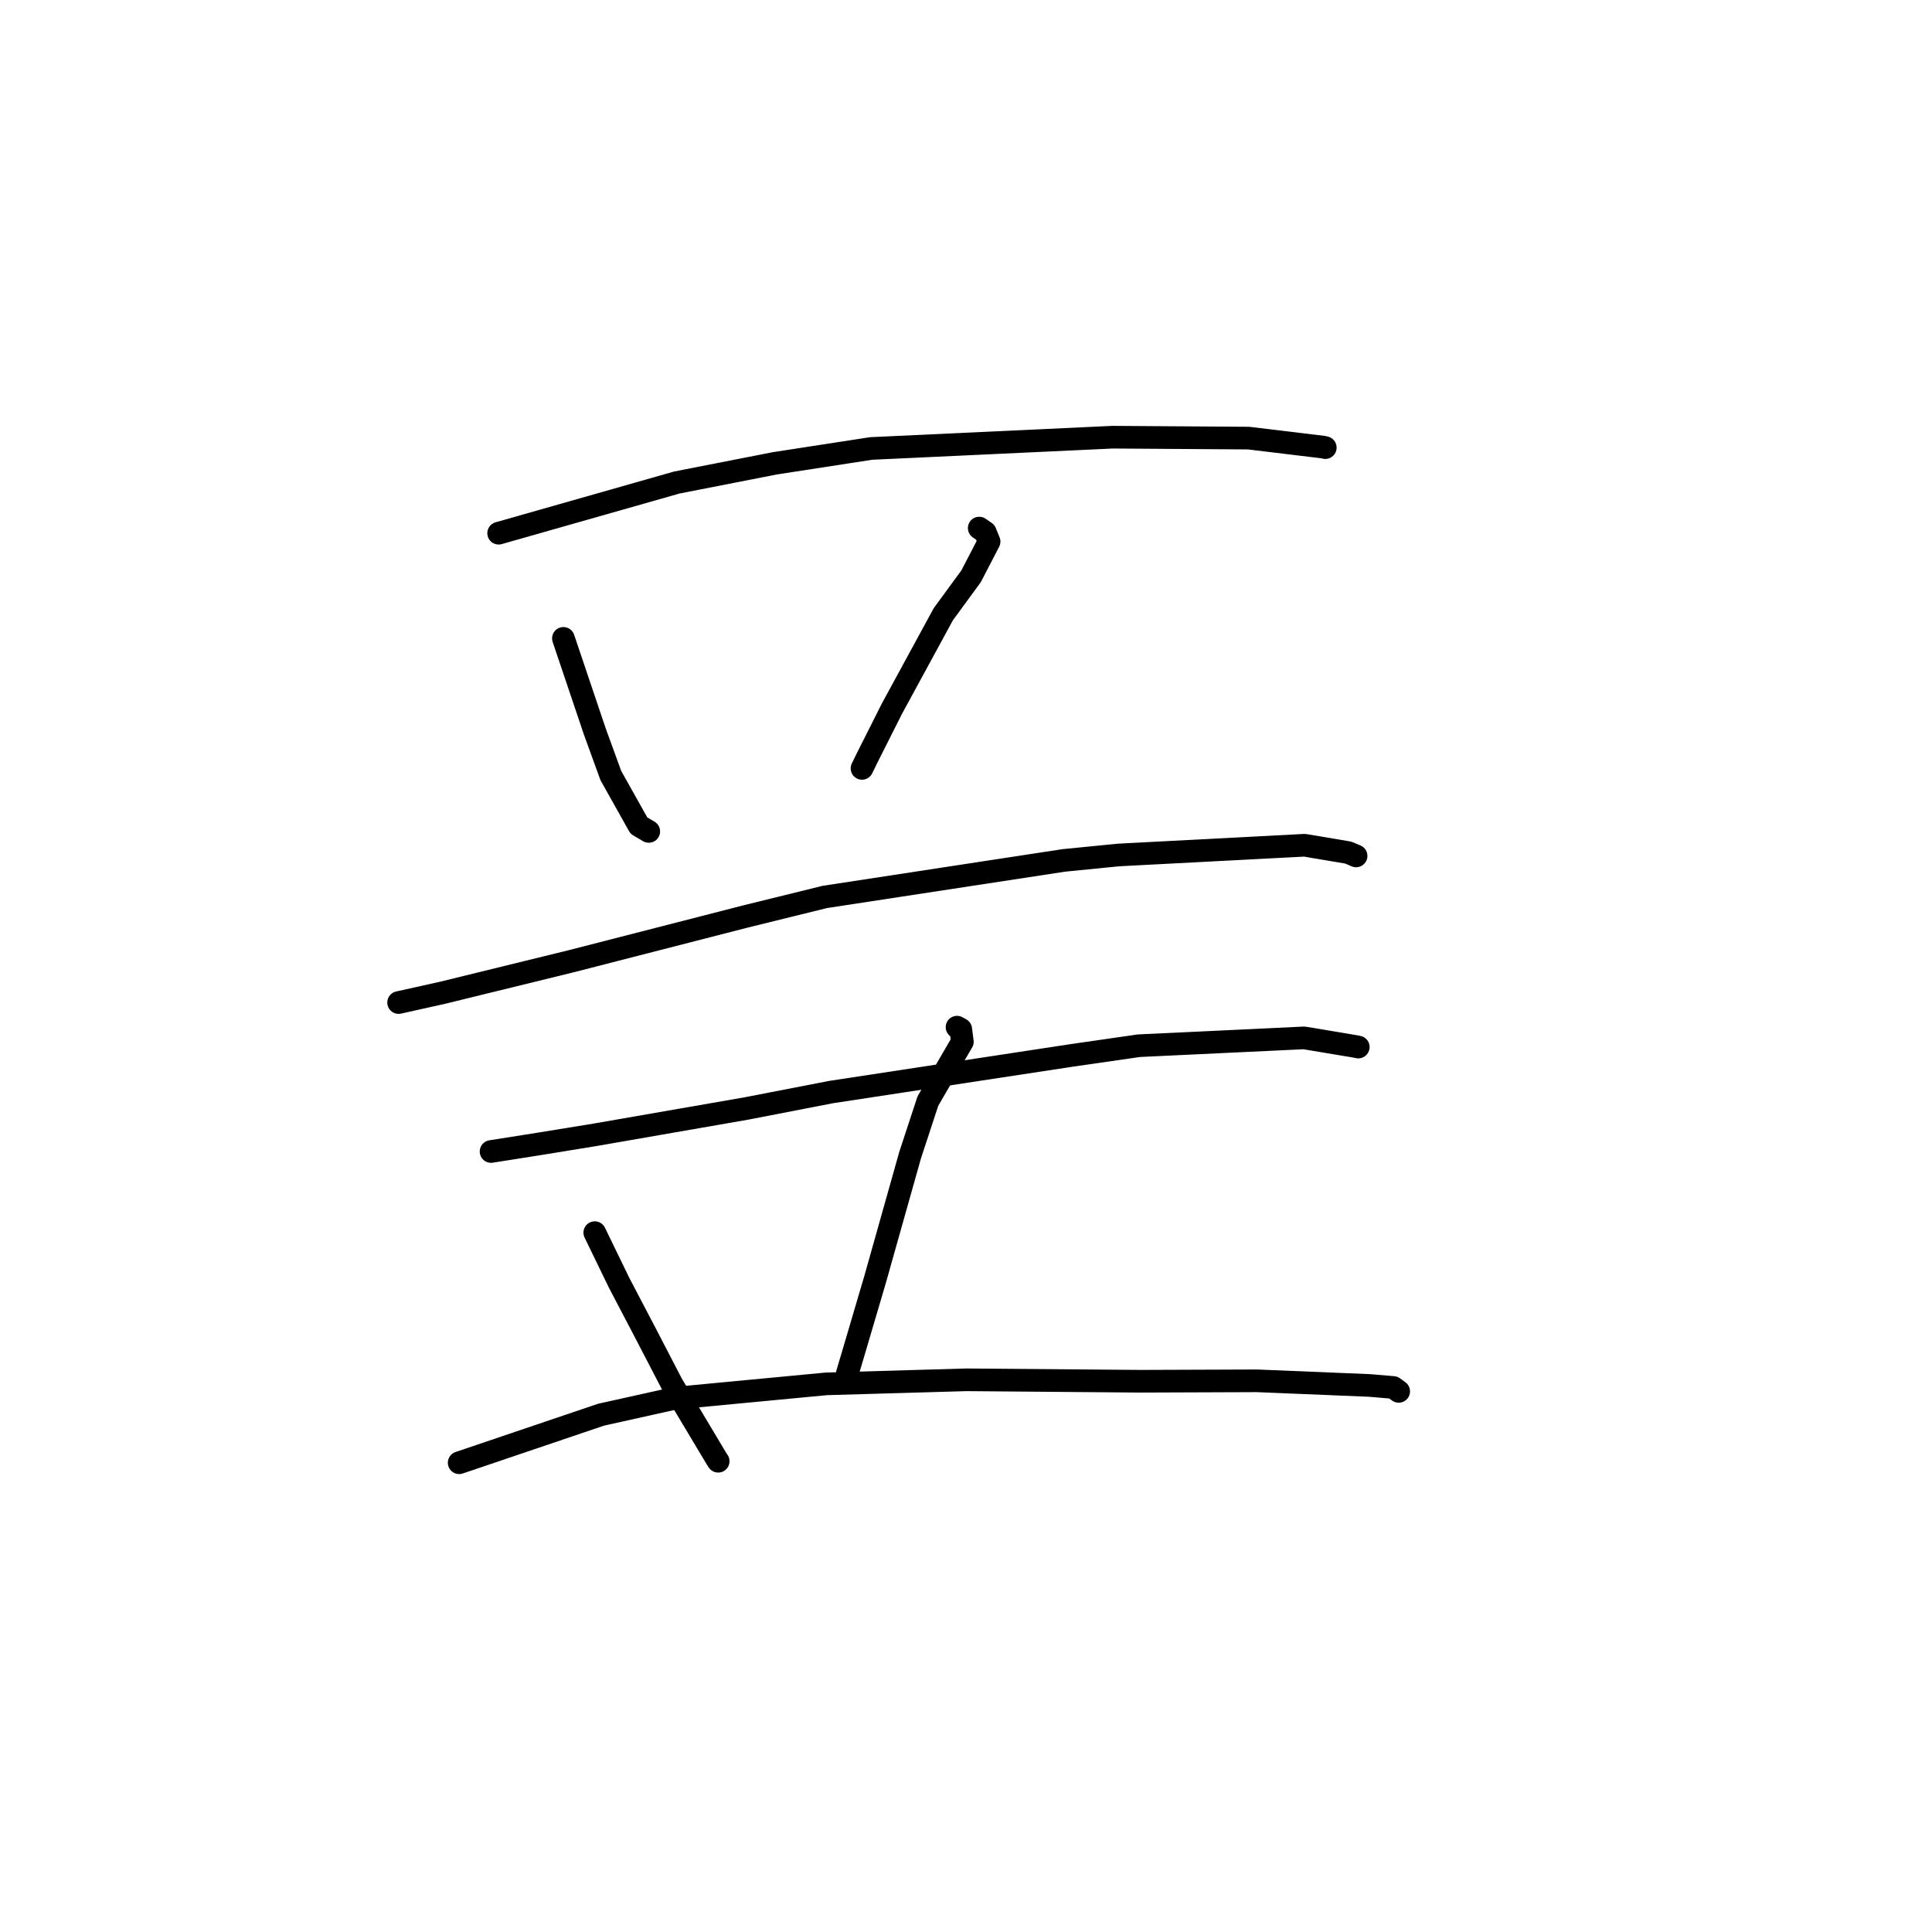 <?xml version="1.0" standalone="no"?>
    <svg width="256" height="256" xmlns="http://www.w3.org/2000/svg" version="1.1">
    <polyline stroke="black" stroke-width="3" stroke-linecap="round" fill="transparent" stroke-linejoin="round" points="66.072 70.653 89.686 63.935 102.669 61.393 115.421 59.426 147.428 57.93 165.449 58.052 175.363 59.249 175.606 59.311 175.608 59.312 175.609 59.312 " />
        <polyline stroke="black" stroke-width="3" stroke-linecap="round" fill="transparent" stroke-linejoin="round" points="74.654 84.589 78.813 96.918 80.937 102.761 84.657 109.398 85.944 110.156 85.965 110.168 " />
        <polyline stroke="black" stroke-width="3" stroke-linecap="round" fill="transparent" stroke-linejoin="round" points="129.752 69.973 130.555 70.525 131.06 71.762 128.676 76.357 124.994 81.387 118.178 93.917 114.921 100.383 114.221 101.816 " />
        <polyline stroke="black" stroke-width="3" stroke-linecap="round" fill="transparent" stroke-linejoin="round" points="52.817 132.843 58.694 131.534 75.699 127.366 98.777 121.44 109.3 118.848 140.952 114.01 148.189 113.291 172.864 111.999 178.559 112.958 178.756 113.014 179.678 113.409 179.687 113.413 179.69 113.414 " />
        <polyline stroke="black" stroke-width="3" stroke-linecap="round" fill="transparent" stroke-linejoin="round" points="65.068 152.579 71.329 151.591 78.864 150.365 98.9 146.88 110.123 144.704 141.994 139.848 150.914 138.562 172.792 137.525 179.672 138.673 179.954 138.734 179.98 138.739 " />
        <polyline stroke="black" stroke-width="3" stroke-linecap="round" fill="transparent" stroke-linejoin="round" points="78.81 163.332 82.025 169.956 85.603 176.787 89.061 183.448 94.934 193.273 95.164 193.623 " />
        <polyline stroke="black" stroke-width="3" stroke-linecap="round" fill="transparent" stroke-linejoin="round" points="126.811 136.104 127.303 136.375 127.518 138.036 122.947 145.905 120.595 153.063 115.948 169.557 113.029 179.457 112.274 181.992 " />
        <polyline stroke="black" stroke-width="3" stroke-linecap="round" fill="transparent" stroke-linejoin="round" points="60.842 193.822 79.635 187.457 89.494 185.266 109.504 183.367 128.057 182.832 151.106 183.022 166.556 182.965 181.484 183.581 184.629 183.849 185.265 184.314 185.329 184.36 185.334 184.364 " />
        </svg>